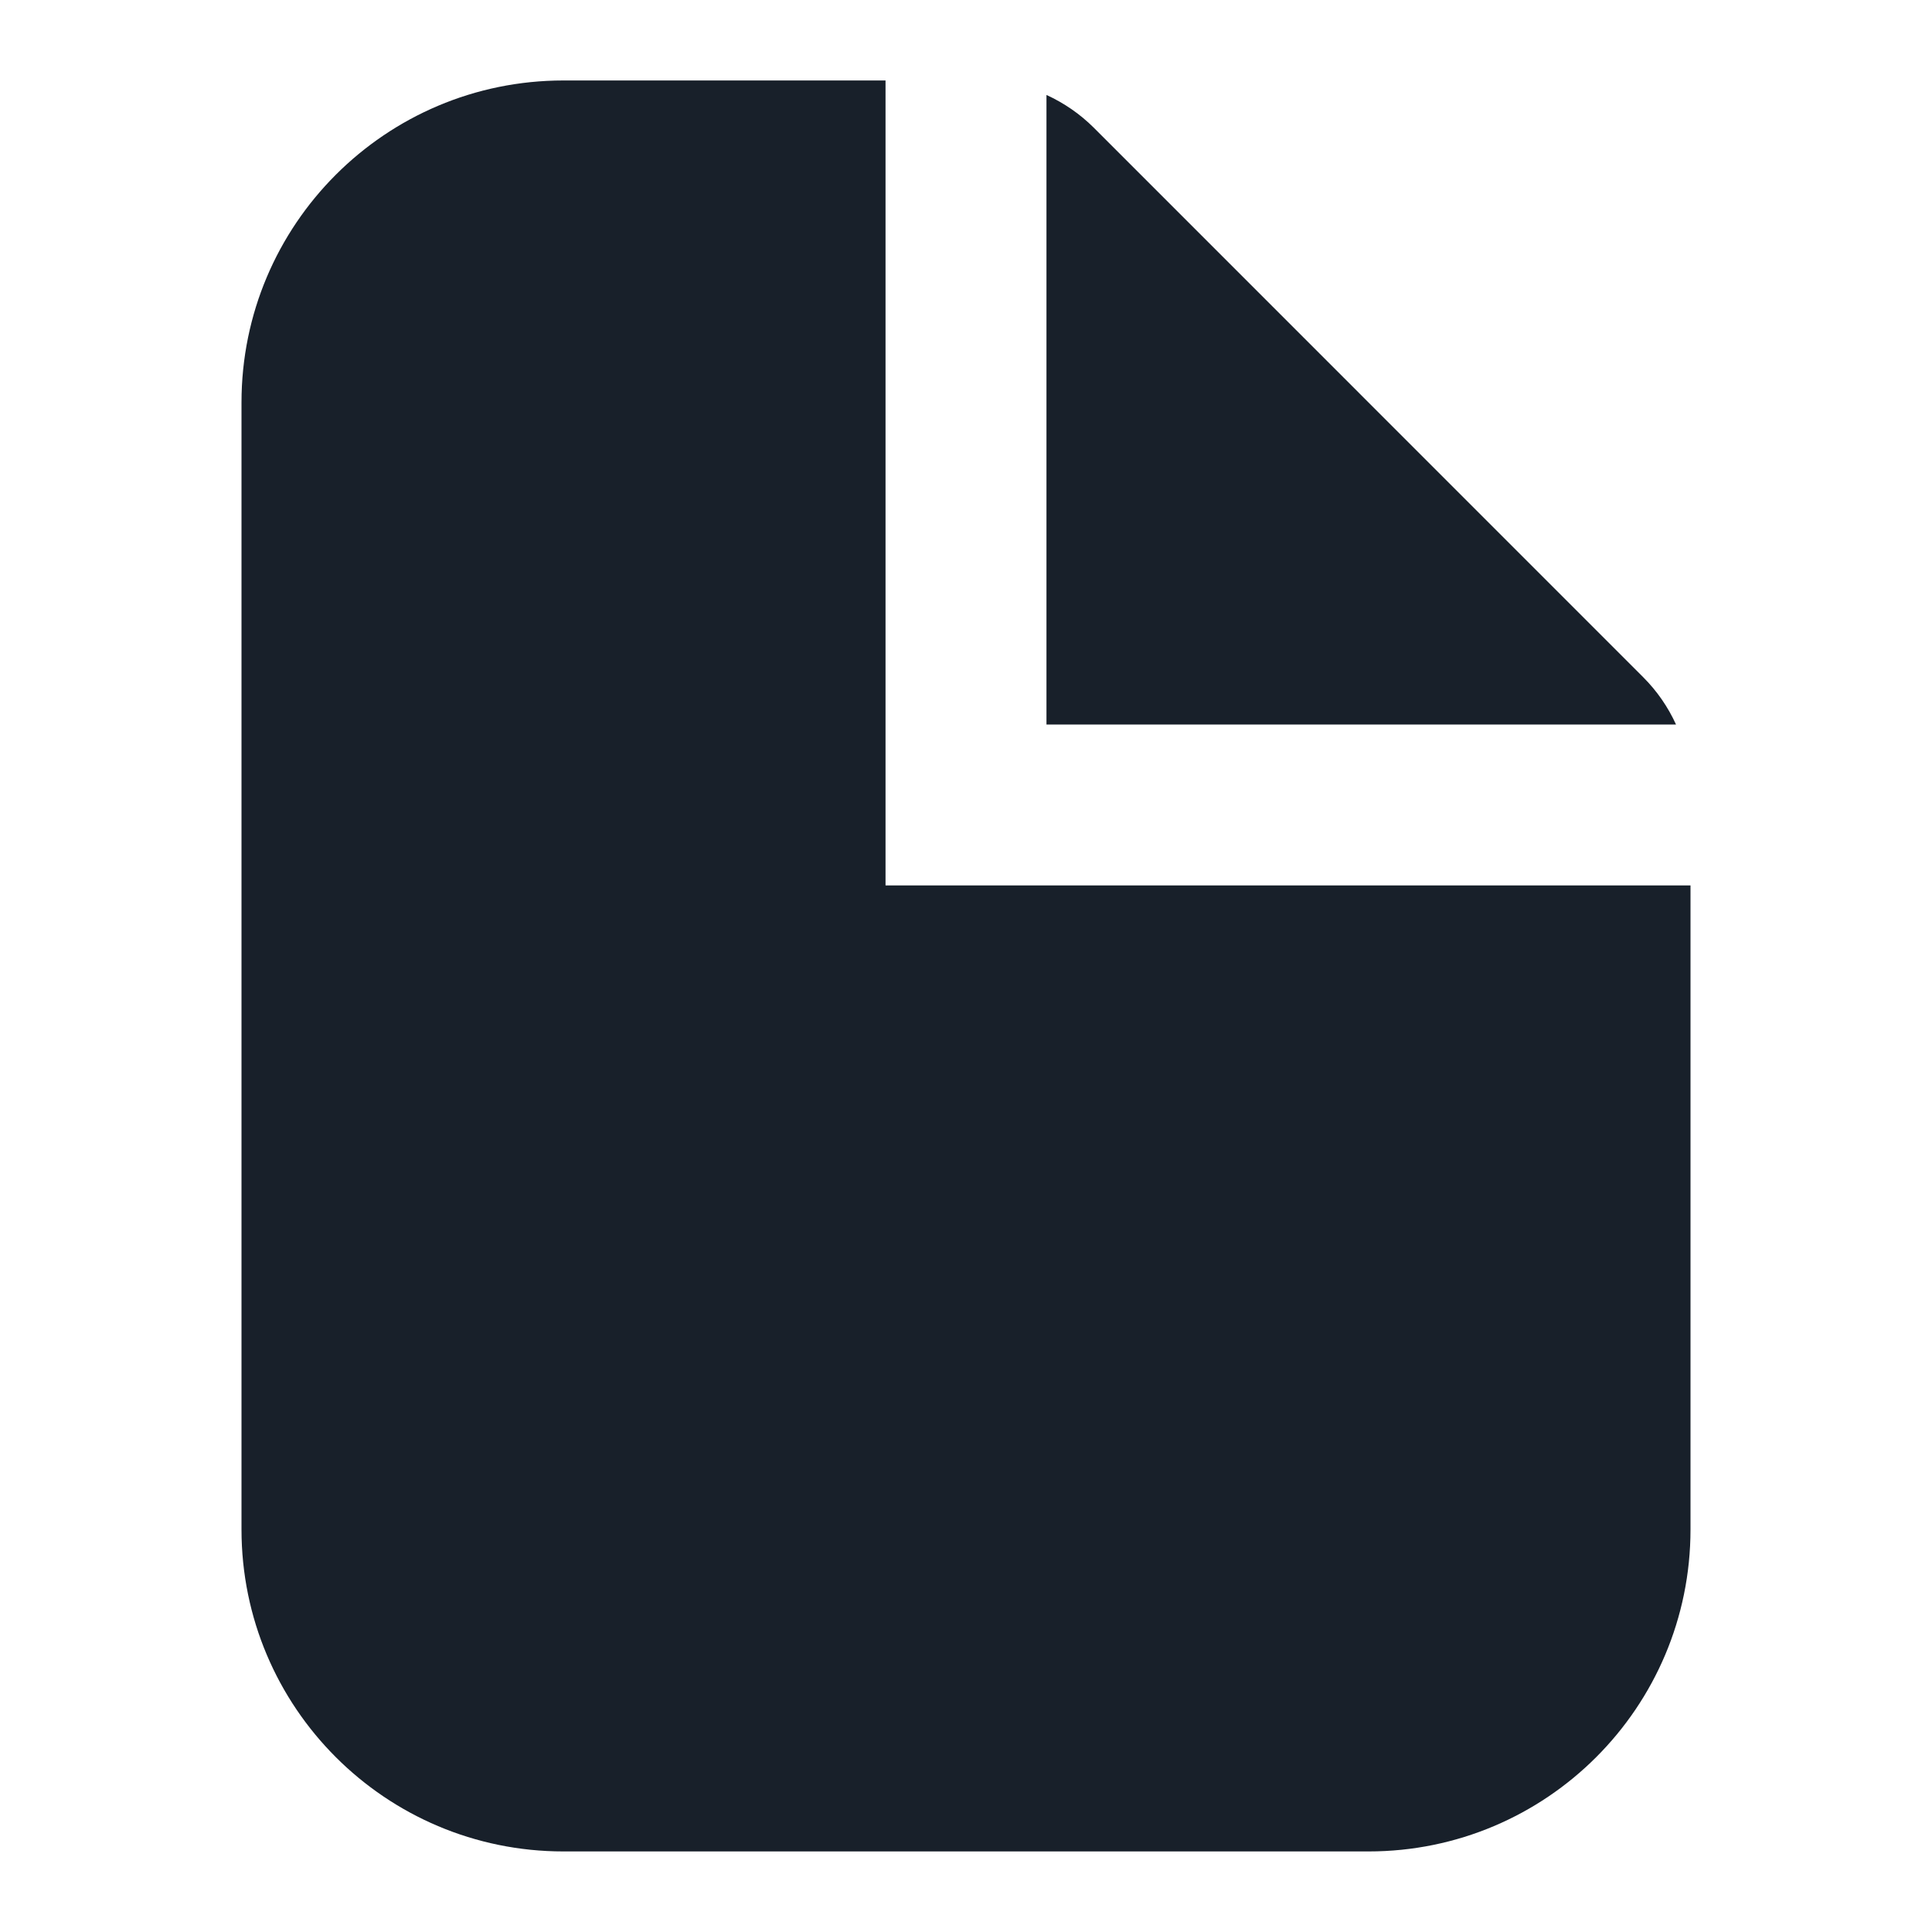 <svg width="20" height="20" viewBox="0 0 20 20" fill="none" xmlns="http://www.w3.org/2000/svg">
<path fill-rule="evenodd" clip-rule="evenodd" d="M9.167 0.833H5.833C3.992 0.833 2.5 2.325 2.5 4.166V15.833C2.5 17.674 3.992 19.166 5.833 19.166H14.167C16.008 19.166 17.5 17.674 17.5 15.833V9.166H10.833H9.167V7.5V0.833ZM17.35 7.5C17.268 7.32 17.154 7.154 17.012 7.012L11.322 1.321C11.179 1.179 11.013 1.065 10.833 0.983V7.5H17.35Z" fill="#18202A"/>
</svg>
